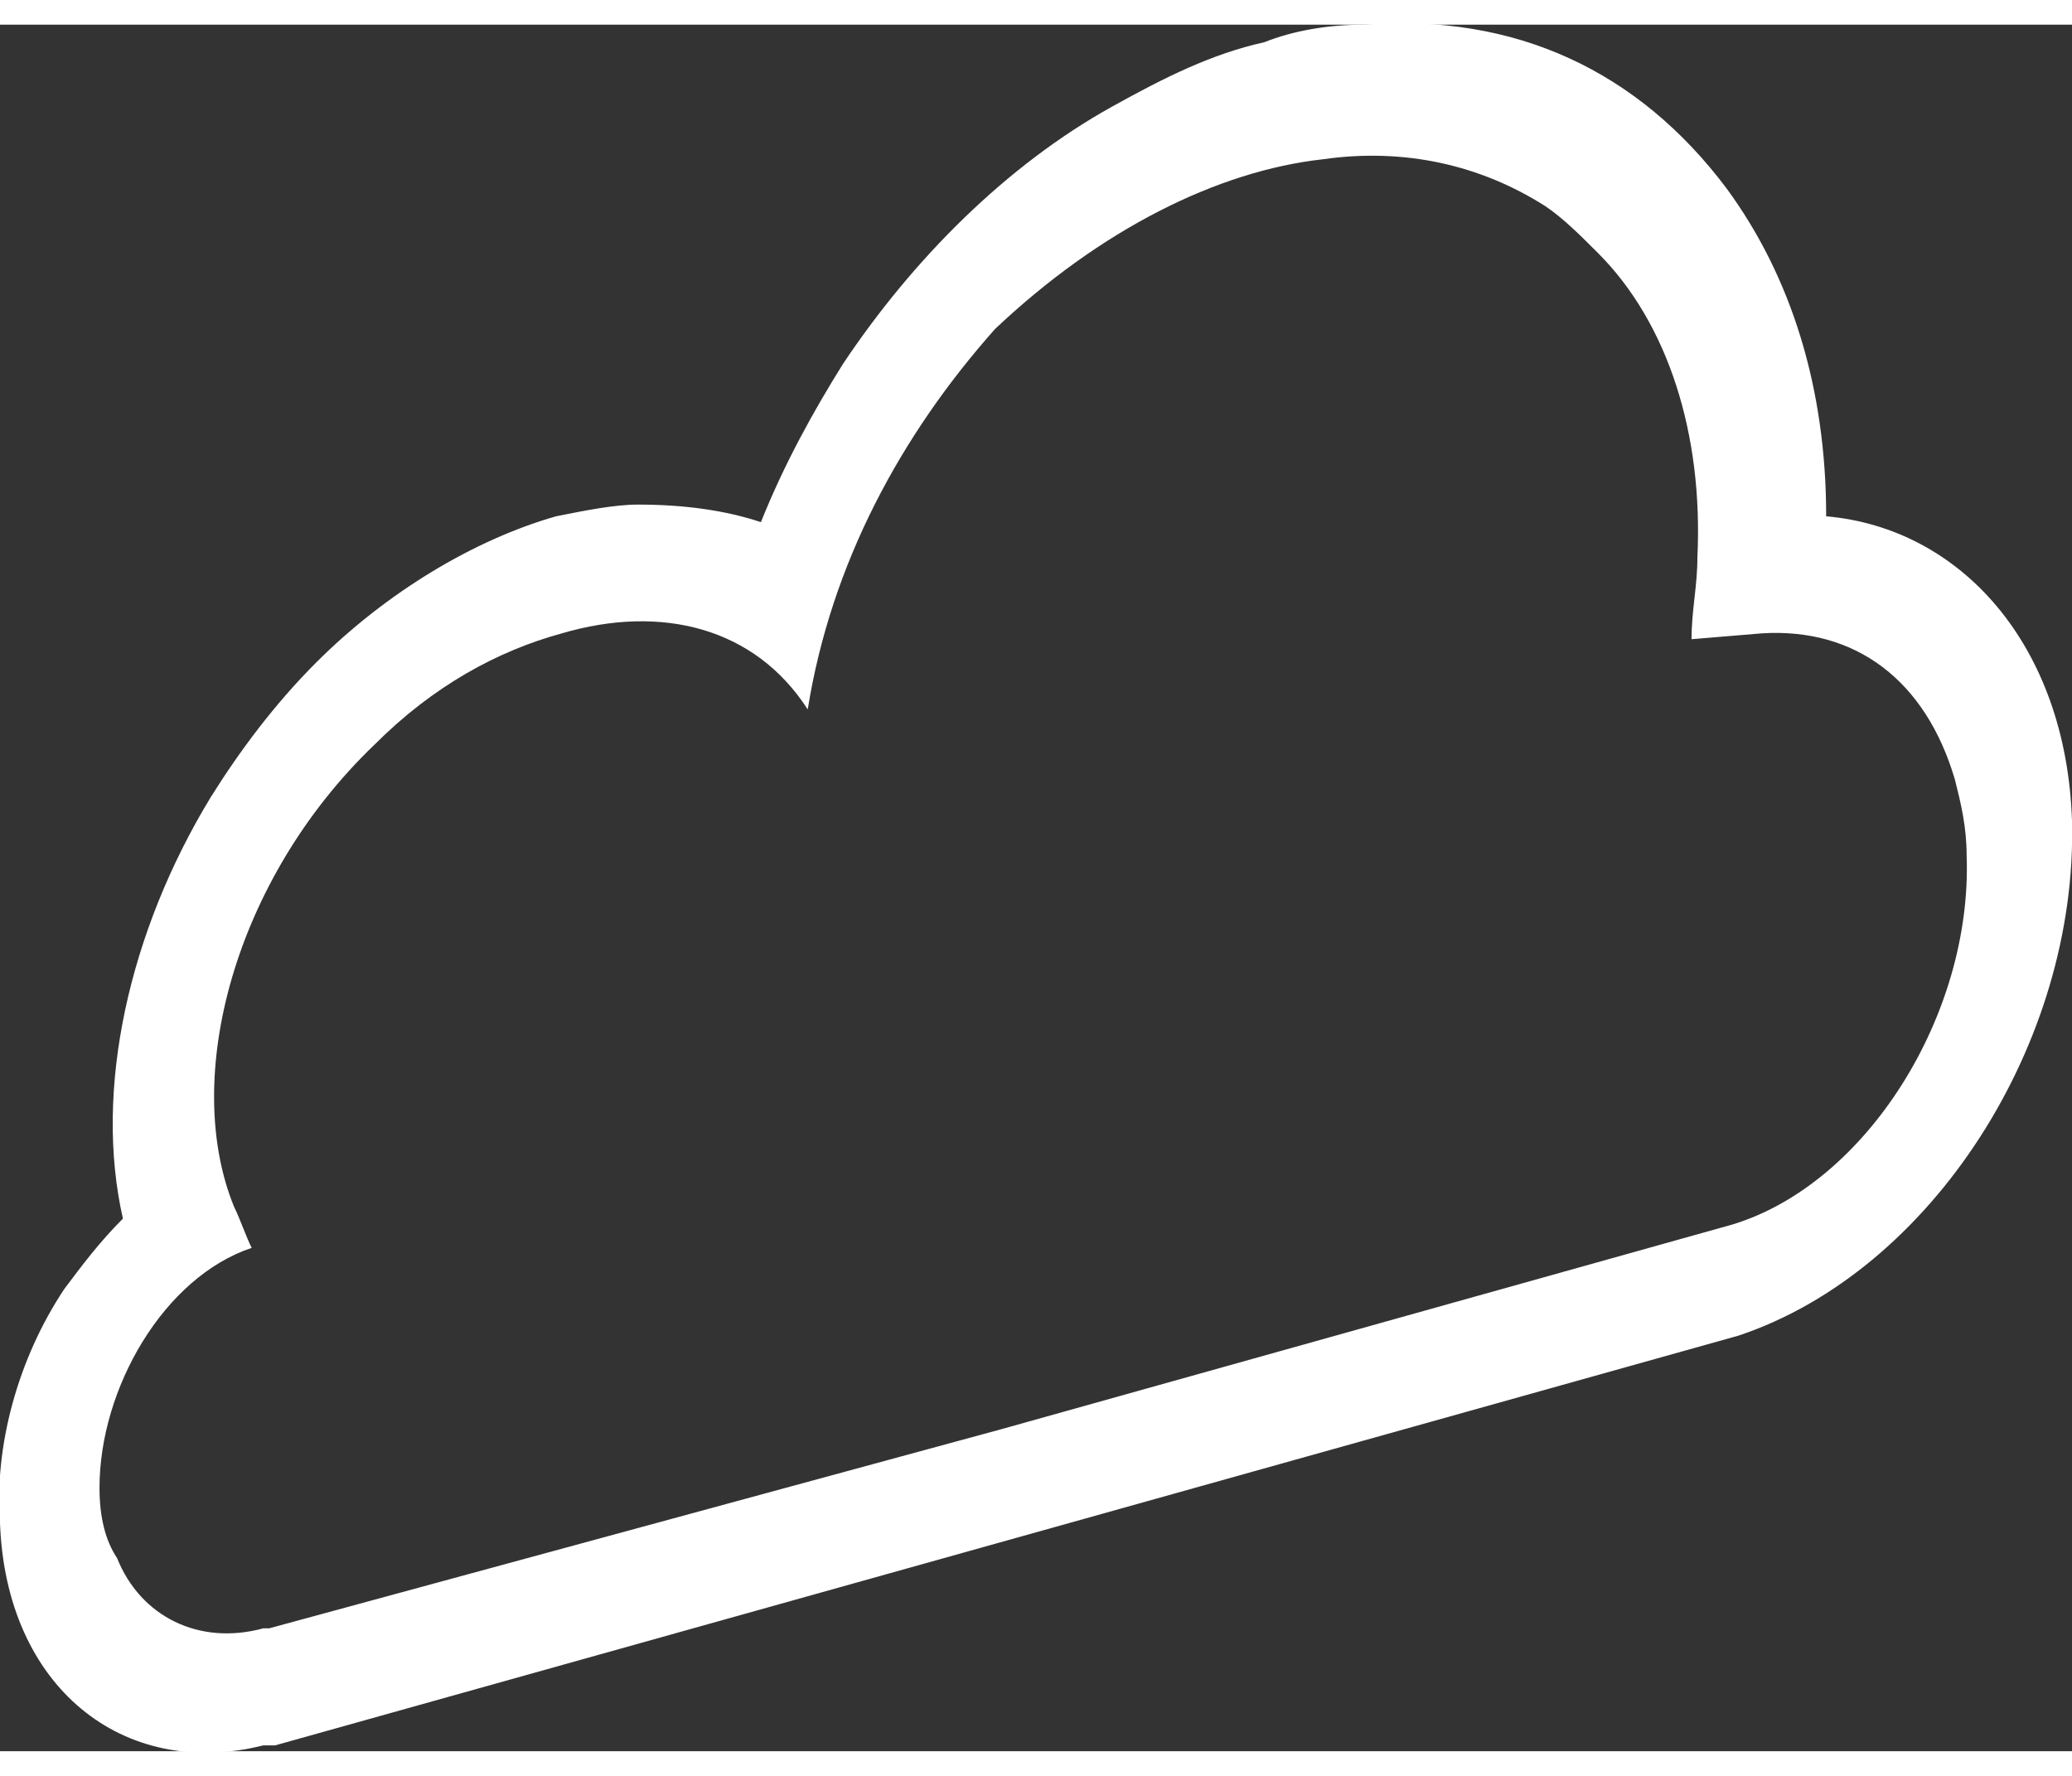 <svg xmlns="http://www.w3.org/2000/svg" width="35" height="30" viewBox="0 0 35.4 29.5"><rect x="0" y="0" width="35.4" height="29.5" fill="#333333" stroke="none"/><style type="text/css">  
	.st0{fill:#FFFFFF;}
</style><path class="st0" d="M29.7 22.4L29.7 22.4 29.7 22.4c3.3-1.1 5.8-5 5.7-8.8 -0.1-3-1.9-5-4.2-5.2 0-2.2-0.6-4.1-1.7-5.6 -1.5-2-3.6-3-6.2-2.8 -0.6 0-1.2 0.1-1.7 0.3 -0.9 0.2-1.7 0.6-2.6 1.1 -1.8 1-3.4 2.6-4.6 4.4 -0.5 0.8-1 1.7-1.4 2.7 -0.6-0.2-1.3-0.3-2.1-0.3 -0.4 0-0.9 0.1-1.4 0.2 -1.4 0.4-2.9 1.3-4.1 2.5 -0.7 0.7-1.3 1.5-1.8 2.3 -1.4 2.3-2 5-1.5 7.2 -0.4 0.4-0.7 0.8-1 1.2 -0.8 1.2-1.2 2.7-1.1 4 0.1 2.8 2.1 4.4 4.5 3.8 0.1 0 0.1 0 0.2 0l12.5-3.5L29.7 22.4zM4.3 20.9C4.3 20.9 4.3 20.9 4.3 20.9c-0.1-0.2-0.2-0.5-0.3-0.7 -0.9-2.2 0-5.6 2.4-7.9 1-1 2.1-1.6 3.2-1.9 1.7-0.5 3.3-0.1 4.2 1.3 0.4-2.5 1.6-4.7 3.2-6.5 0 0 0 0 0 0 1.8-1.7 3.8-2.7 5.6-2.9 1.4-0.2 2.7 0.1 3.8 0.8 0.3 0.2 0.6 0.5 0.9 0.8 1.2 1.2 1.8 3.1 1.7 5.2 0 0.5-0.1 0.9-0.1 1.4 0 0 1.2-0.1 1.2-0.1 1.6-0.1 2.8 0.8 3.3 2.5 0.1 0.4 0.2 0.8 0.2 1.3 0.1 2.7-1.7 5.6-4 6.3l-12.5 3.5L4.6 27.4c0 0-0.1 0-0.1 0 -1.1 0.3-2.1-0.2-2.5-1.2 -0.2-0.3-0.3-0.7-0.3-1.2C1.7 23.3 2.8 21.4 4.3 20.9z"/></svg>